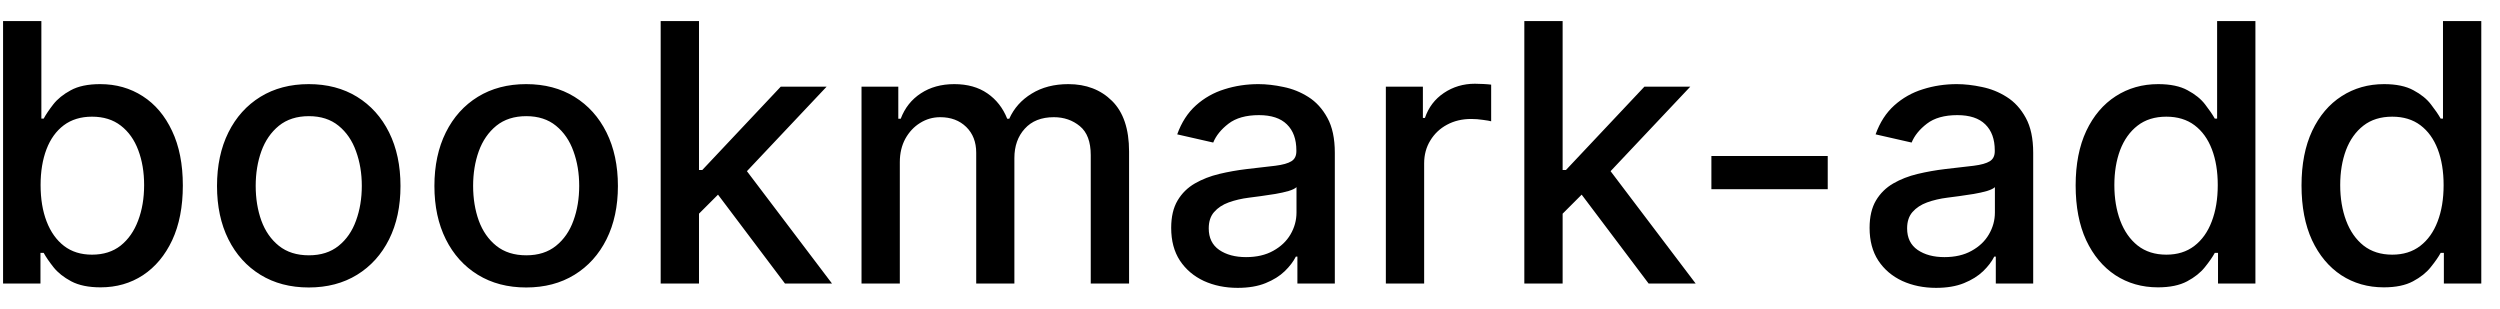 <svg width="97" height="12" viewBox="0 0 97 12" fill="none" xmlns="http://www.w3.org/2000/svg">
<path d="M0.119 11V0.818H1.605V4.602H1.695C1.781 4.442 1.905 4.259 2.067 4.05C2.23 3.841 2.455 3.659 2.744 3.503C3.032 3.344 3.413 3.264 3.887 3.264C4.504 3.264 5.054 3.42 5.538 3.732C6.022 4.043 6.401 4.492 6.676 5.079C6.955 5.665 7.094 6.371 7.094 7.197C7.094 8.022 6.956 8.73 6.681 9.32C6.406 9.906 6.028 10.359 5.548 10.677C5.067 10.992 4.518 11.149 3.902 11.149C3.438 11.149 3.058 11.071 2.763 10.915C2.472 10.76 2.243 10.577 2.077 10.369C1.912 10.16 1.784 9.974 1.695 9.812H1.57V11H0.119ZM1.575 7.182C1.575 7.719 1.653 8.189 1.809 8.594C1.965 8.998 2.19 9.315 2.485 9.543C2.78 9.769 3.141 9.881 3.569 9.881C4.013 9.881 4.384 9.764 4.683 9.528C4.981 9.29 5.206 8.967 5.359 8.559C5.514 8.151 5.592 7.692 5.592 7.182C5.592 6.678 5.516 6.226 5.364 5.825C5.214 5.424 4.989 5.107 4.688 4.875C4.389 4.643 4.016 4.527 3.569 4.527C3.138 4.527 2.773 4.638 2.475 4.86C2.18 5.082 1.956 5.392 1.804 5.79C1.652 6.188 1.575 6.652 1.575 7.182ZM11.98 11.154C11.264 11.154 10.639 10.99 10.105 10.662C9.572 10.334 9.157 9.875 8.862 9.285C8.567 8.695 8.42 8.005 8.42 7.217C8.42 6.424 8.567 5.732 8.862 5.138C9.157 4.545 9.572 4.085 10.105 3.756C10.639 3.428 11.264 3.264 11.98 3.264C12.695 3.264 13.32 3.428 13.854 3.756C14.387 4.085 14.802 4.545 15.097 5.138C15.392 5.732 15.539 6.424 15.539 7.217C15.539 8.005 15.392 8.695 15.097 9.285C14.802 9.875 14.387 10.334 13.854 10.662C13.32 10.99 12.695 11.154 11.98 11.154ZM11.985 9.906C12.449 9.906 12.833 9.784 13.138 9.538C13.443 9.293 13.668 8.967 13.814 8.559C13.963 8.151 14.038 7.702 14.038 7.212C14.038 6.724 13.963 6.277 13.814 5.869C13.668 5.458 13.443 5.129 13.138 4.88C12.833 4.631 12.449 4.507 11.985 4.507C11.517 4.507 11.129 4.631 10.821 4.88C10.516 5.129 10.289 5.458 10.14 5.869C9.994 6.277 9.921 6.724 9.921 7.212C9.921 7.702 9.994 8.151 10.14 8.559C10.289 8.967 10.516 9.293 10.821 9.538C11.129 9.784 11.517 9.906 11.985 9.906ZM20.415 11.154C19.699 11.154 19.075 10.99 18.541 10.662C18.007 10.334 17.593 9.875 17.298 9.285C17.003 8.695 16.855 8.005 16.855 7.217C16.855 6.424 17.003 5.732 17.298 5.138C17.593 4.545 18.007 4.085 18.541 3.756C19.075 3.428 19.699 3.264 20.415 3.264C21.131 3.264 21.756 3.428 22.289 3.756C22.823 4.085 23.237 4.545 23.532 5.138C23.827 5.732 23.975 6.424 23.975 7.217C23.975 8.005 23.827 8.695 23.532 9.285C23.237 9.875 22.823 10.334 22.289 10.662C21.756 10.99 21.131 11.154 20.415 11.154ZM20.42 9.906C20.884 9.906 21.269 9.784 21.573 9.538C21.878 9.293 22.104 8.967 22.25 8.559C22.399 8.151 22.473 7.702 22.473 7.212C22.473 6.724 22.399 6.277 22.25 5.869C22.104 5.458 21.878 5.129 21.573 4.88C21.269 4.631 20.884 4.507 20.42 4.507C19.953 4.507 19.565 4.631 19.257 4.88C18.952 5.129 18.725 5.458 18.576 5.869C18.43 6.277 18.357 6.724 18.357 7.212C18.357 7.702 18.43 8.151 18.576 8.559C18.725 8.967 18.952 9.293 19.257 9.538C19.565 9.784 19.953 9.906 20.42 9.906ZM27.001 8.41L26.991 6.595H27.25L30.292 3.364H32.072L28.602 7.043H28.368L27.001 8.41ZM25.634 11V0.818H27.121V11H25.634ZM30.456 11L27.722 7.371L28.746 6.332L32.281 11H30.456ZM33.427 11V3.364H34.854V4.607H34.948C35.107 4.186 35.368 3.857 35.729 3.622C36.09 3.384 36.523 3.264 37.026 3.264C37.537 3.264 37.964 3.384 38.309 3.622C38.657 3.861 38.914 4.189 39.08 4.607H39.159C39.342 4.199 39.632 3.874 40.029 3.632C40.427 3.387 40.901 3.264 41.451 3.264C42.144 3.264 42.709 3.481 43.147 3.915C43.587 4.35 43.808 5.004 43.808 5.879V11H42.321V6.018C42.321 5.501 42.18 5.127 41.899 4.895C41.617 4.663 41.281 4.547 40.889 4.547C40.406 4.547 40.029 4.696 39.761 4.994C39.492 5.289 39.358 5.669 39.358 6.133V11H37.877V5.924C37.877 5.51 37.747 5.177 37.489 4.925C37.23 4.673 36.894 4.547 36.48 4.547C36.198 4.547 35.938 4.621 35.699 4.771C35.464 4.916 35.273 5.12 35.127 5.382C34.985 5.644 34.913 5.947 34.913 6.292V11H33.427ZM48.022 11.169C47.538 11.169 47.101 11.079 46.71 10.901C46.319 10.718 46.009 10.455 45.78 10.11C45.555 9.765 45.442 9.343 45.442 8.842C45.442 8.411 45.525 8.057 45.691 7.778C45.856 7.5 46.08 7.28 46.362 7.117C46.644 6.955 46.959 6.832 47.306 6.749C47.654 6.666 48.009 6.603 48.37 6.56C48.828 6.507 49.199 6.464 49.484 6.431C49.769 6.395 49.976 6.337 50.105 6.257C50.235 6.178 50.299 6.048 50.299 5.869V5.835C50.299 5.4 50.177 5.064 49.931 4.825C49.69 4.587 49.328 4.467 48.848 4.467C48.347 4.467 47.953 4.578 47.664 4.8C47.379 5.019 47.182 5.263 47.073 5.531L45.676 5.213C45.842 4.749 46.084 4.375 46.402 4.089C46.723 3.801 47.093 3.592 47.51 3.463C47.928 3.33 48.367 3.264 48.828 3.264C49.133 3.264 49.456 3.301 49.797 3.374C50.142 3.443 50.463 3.572 50.762 3.761C51.063 3.95 51.31 4.22 51.502 4.572C51.695 4.92 51.791 5.372 51.791 5.929V11H50.339V9.956H50.279C50.183 10.148 50.039 10.337 49.847 10.523C49.655 10.708 49.408 10.863 49.106 10.985C48.805 11.108 48.443 11.169 48.022 11.169ZM48.346 9.976C48.757 9.976 49.108 9.895 49.4 9.732C49.694 9.57 49.918 9.358 50.071 9.096C50.226 8.831 50.304 8.547 50.304 8.246V7.261C50.251 7.314 50.149 7.364 49.996 7.411C49.847 7.454 49.676 7.492 49.484 7.525C49.292 7.555 49.105 7.583 48.922 7.609C48.74 7.633 48.587 7.652 48.465 7.669C48.176 7.705 47.913 7.767 47.674 7.853C47.439 7.939 47.25 8.063 47.108 8.226C46.968 8.385 46.899 8.597 46.899 8.862C46.899 9.23 47.035 9.509 47.306 9.697C47.578 9.883 47.925 9.976 48.346 9.976ZM53.771 11V3.364H55.208V4.577H55.287C55.426 4.166 55.672 3.843 56.023 3.607C56.377 3.369 56.779 3.249 57.226 3.249C57.319 3.249 57.428 3.253 57.554 3.259C57.683 3.266 57.785 3.274 57.857 3.284V4.706C57.798 4.689 57.692 4.671 57.539 4.651C57.387 4.628 57.234 4.616 57.082 4.616C56.73 4.616 56.417 4.691 56.142 4.84C55.87 4.986 55.655 5.19 55.496 5.452C55.337 5.71 55.257 6.005 55.257 6.337V11H53.771ZM60.511 8.41L60.501 6.595H60.76L63.802 3.364H65.582L62.112 7.043H61.878L60.511 8.41ZM59.144 11V0.818H60.63V11H59.144ZM63.966 11L61.232 7.371L62.256 6.332L65.791 11H63.966ZM70.916 6.053V7.341H66.402V6.053H70.916ZM75.12 11.169C74.636 11.169 74.199 11.079 73.808 10.901C73.416 10.718 73.106 10.455 72.878 10.11C72.653 9.765 72.54 9.343 72.54 8.842C72.54 8.411 72.623 8.057 72.788 7.778C72.954 7.5 73.178 7.28 73.46 7.117C73.741 6.955 74.056 6.832 74.404 6.749C74.752 6.666 75.107 6.603 75.468 6.56C75.925 6.507 76.297 6.464 76.582 6.431C76.867 6.395 77.074 6.337 77.203 6.257C77.332 6.178 77.397 6.048 77.397 5.869V5.835C77.397 5.4 77.274 5.064 77.029 4.825C76.787 4.587 76.426 4.467 75.945 4.467C75.445 4.467 75.05 4.578 74.762 4.8C74.477 5.019 74.28 5.263 74.171 5.531L72.773 5.213C72.939 4.749 73.181 4.375 73.499 4.089C73.821 3.801 74.19 3.592 74.608 3.463C75.026 3.33 75.465 3.264 75.925 3.264C76.23 3.264 76.553 3.301 76.895 3.374C77.24 3.443 77.561 3.572 77.859 3.761C78.161 3.95 78.408 4.22 78.6 4.572C78.792 4.92 78.888 5.372 78.888 5.929V11H77.437V9.956H77.377C77.281 10.148 77.137 10.337 76.945 10.523C76.752 10.708 76.505 10.863 76.204 10.985C75.902 11.108 75.541 11.169 75.12 11.169ZM75.443 9.976C75.854 9.976 76.206 9.895 76.497 9.732C76.792 9.57 77.016 9.358 77.168 9.096C77.324 8.831 77.402 8.547 77.402 8.246V7.261C77.349 7.314 77.246 7.364 77.094 7.411C76.945 7.454 76.774 7.492 76.582 7.525C76.389 7.555 76.202 7.583 76.02 7.609C75.838 7.633 75.685 7.652 75.562 7.669C75.274 7.705 75.011 7.767 74.772 7.853C74.537 7.939 74.348 8.063 74.205 8.226C74.066 8.385 73.996 8.597 73.996 8.862C73.996 9.23 74.132 9.509 74.404 9.697C74.676 9.883 75.022 9.976 75.443 9.976ZM83.727 11.149C83.111 11.149 82.56 10.992 82.076 10.677C81.596 10.359 81.218 9.906 80.943 9.32C80.671 8.73 80.535 8.022 80.535 7.197C80.535 6.371 80.673 5.665 80.948 5.079C81.226 4.492 81.608 4.043 82.091 3.732C82.575 3.42 83.124 3.264 83.737 3.264C84.211 3.264 84.592 3.344 84.88 3.503C85.172 3.659 85.397 3.841 85.557 4.05C85.719 4.259 85.845 4.442 85.934 4.602H86.024V0.818H87.51V11H86.059V9.812H85.934C85.845 9.974 85.716 10.16 85.547 10.369C85.381 10.577 85.152 10.76 84.861 10.915C84.569 11.071 84.191 11.149 83.727 11.149ZM84.055 9.881C84.483 9.881 84.844 9.769 85.139 9.543C85.437 9.315 85.663 8.998 85.815 8.594C85.971 8.189 86.049 7.719 86.049 7.182C86.049 6.652 85.973 6.188 85.82 5.79C85.668 5.392 85.444 5.082 85.149 4.86C84.854 4.638 84.489 4.527 84.055 4.527C83.608 4.527 83.235 4.643 82.937 4.875C82.638 5.107 82.413 5.424 82.26 5.825C82.111 6.226 82.037 6.678 82.037 7.182C82.037 7.692 82.113 8.151 82.265 8.559C82.418 8.967 82.643 9.29 82.942 9.528C83.243 9.764 83.614 9.881 84.055 9.881ZM92.491 11.149C91.874 11.149 91.324 10.992 90.84 10.677C90.36 10.359 89.982 9.906 89.707 9.32C89.435 8.73 89.299 8.022 89.299 7.197C89.299 6.371 89.437 5.665 89.712 5.079C89.99 4.492 90.371 4.043 90.855 3.732C91.339 3.42 91.888 3.264 92.501 3.264C92.975 3.264 93.356 3.344 93.644 3.503C93.936 3.659 94.161 3.841 94.32 4.05C94.483 4.259 94.609 4.442 94.698 4.602H94.788V0.818H96.274V11H94.822V9.812H94.698C94.609 9.974 94.479 10.16 94.31 10.369C94.145 10.577 93.916 10.76 93.624 10.915C93.333 11.071 92.955 11.149 92.491 11.149ZM92.819 9.881C93.246 9.881 93.608 9.769 93.903 9.543C94.201 9.315 94.426 8.998 94.579 8.594C94.735 8.189 94.812 7.719 94.812 7.182C94.812 6.652 94.736 6.188 94.584 5.79C94.431 5.392 94.208 5.082 93.913 4.86C93.618 4.638 93.253 4.527 92.819 4.527C92.371 4.527 91.999 4.643 91.7 4.875C91.402 5.107 91.177 5.424 91.024 5.825C90.875 6.226 90.8 6.678 90.8 7.182C90.8 7.692 90.877 8.151 91.029 8.559C91.182 8.967 91.407 9.29 91.705 9.528C92.007 9.764 92.378 9.881 92.819 9.881Z" fill="black"/>
</svg>
